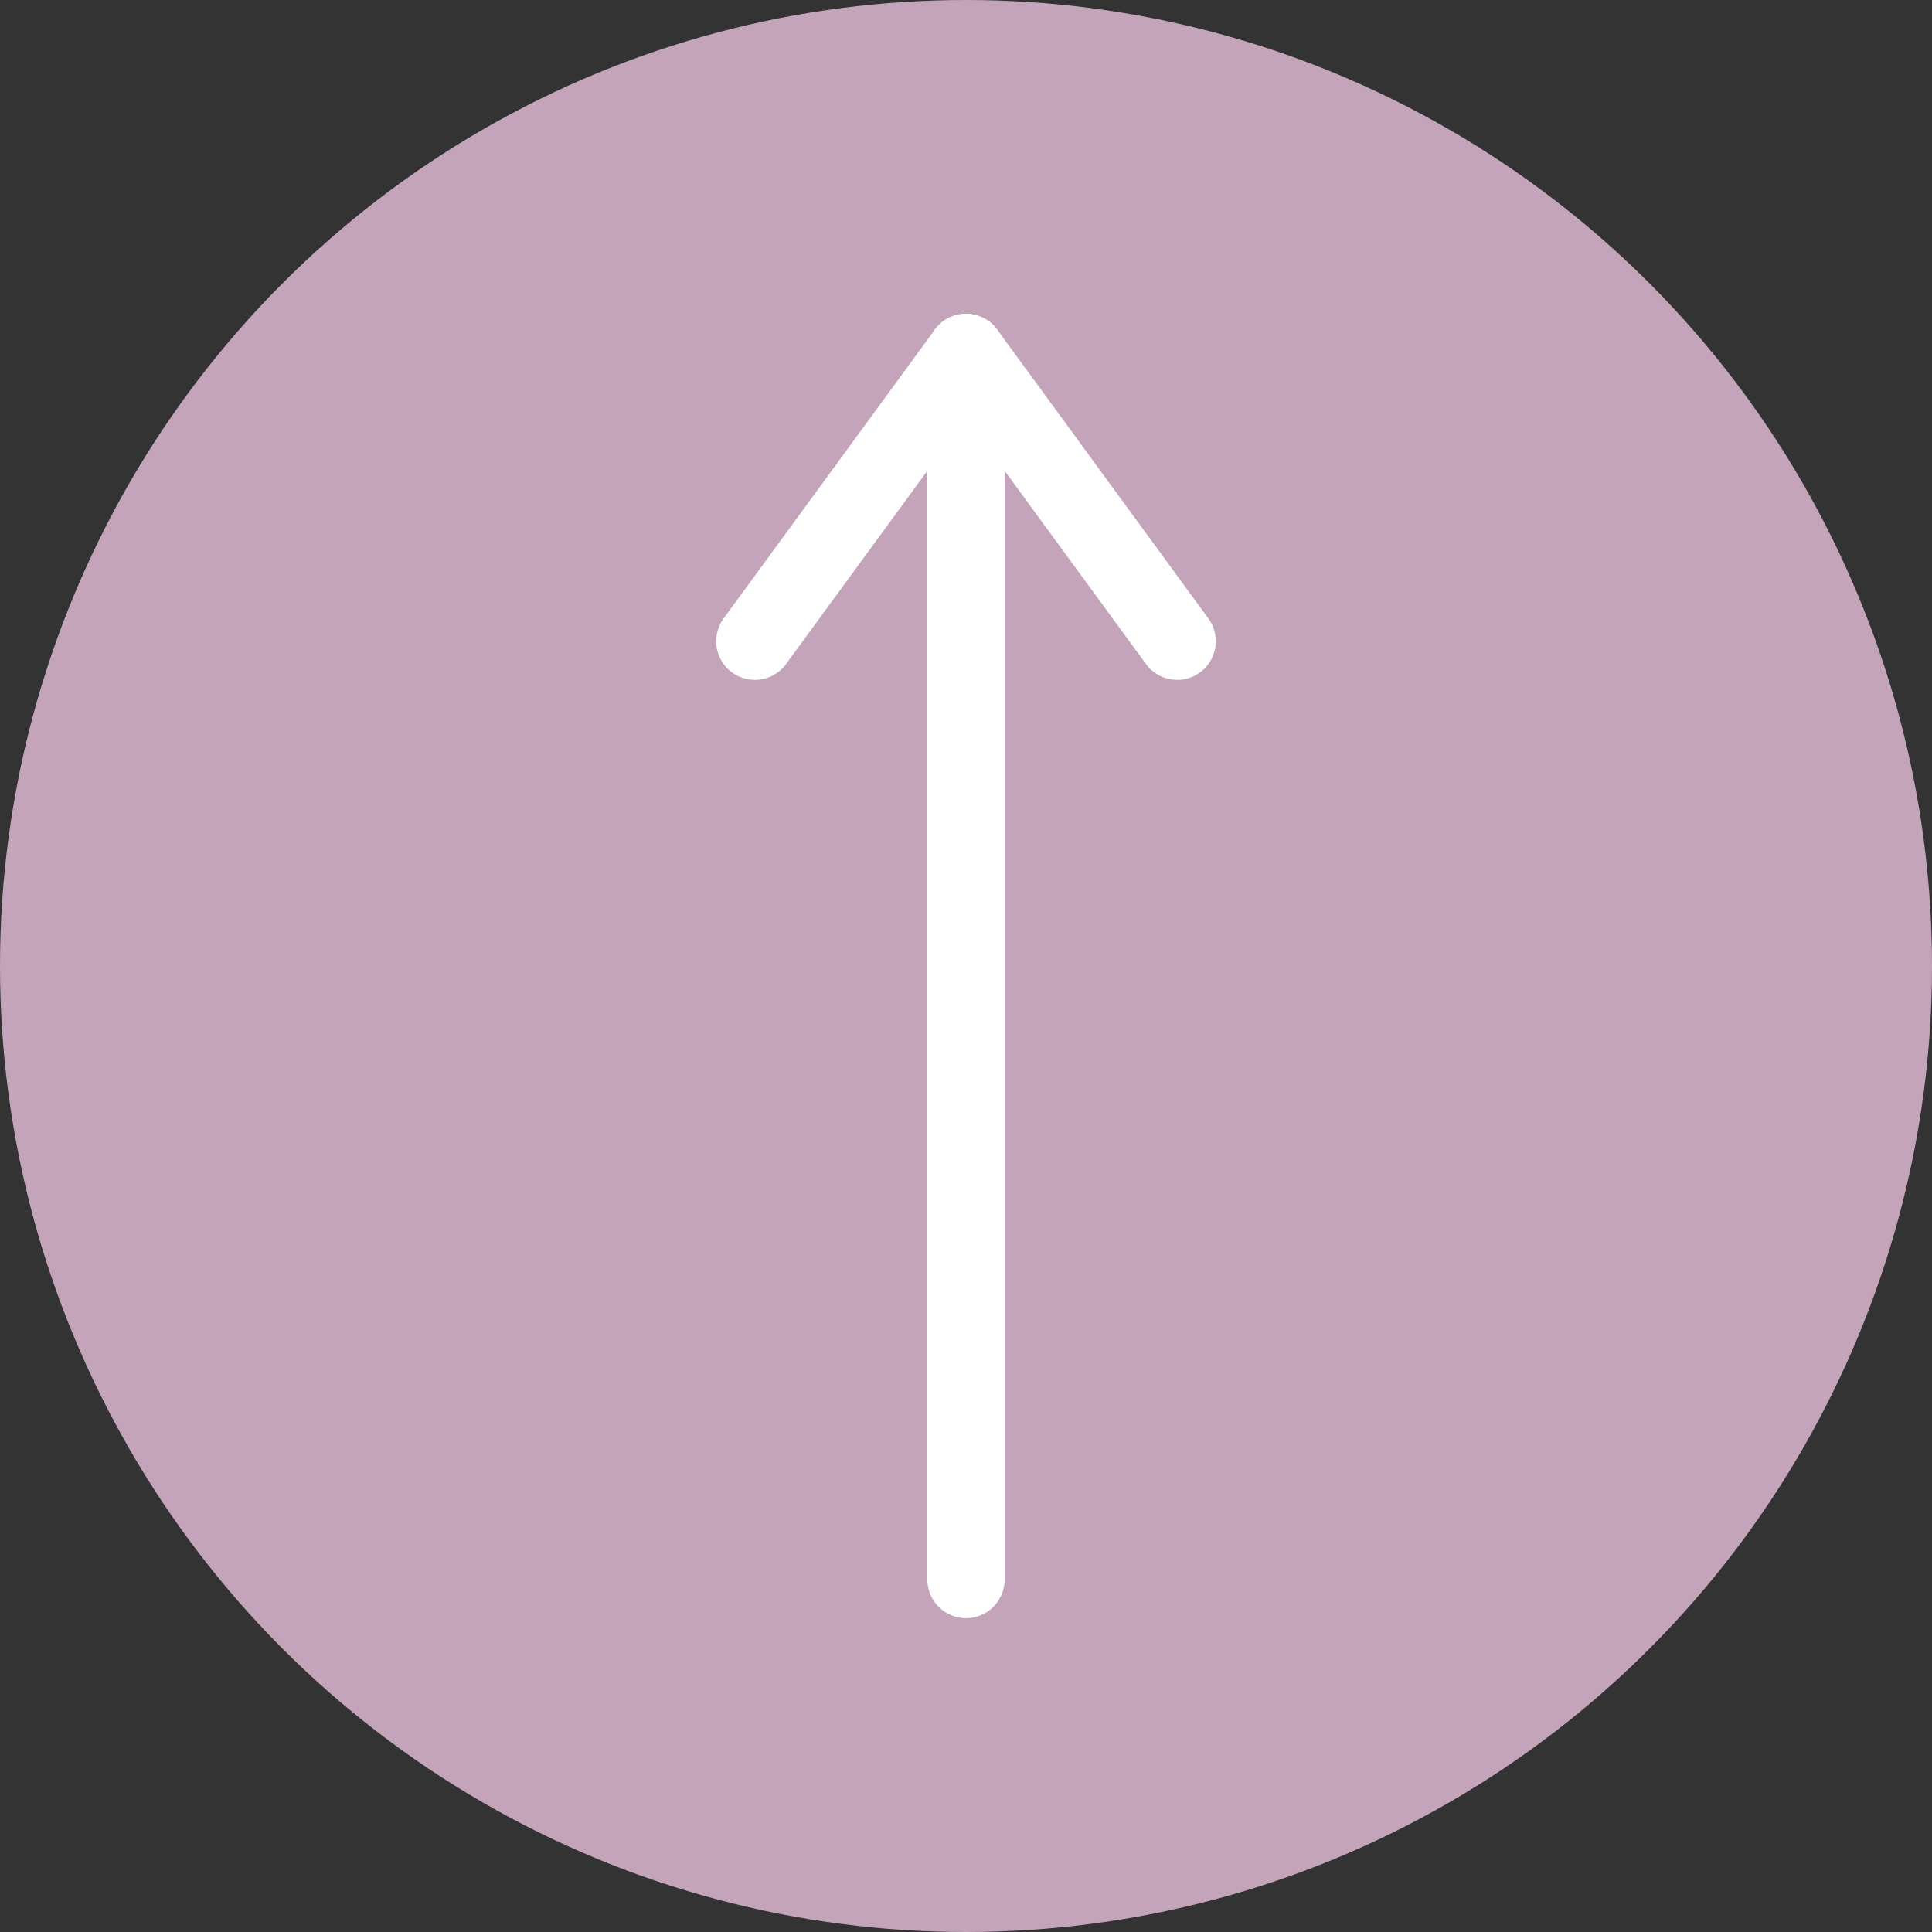 <?xml version="1.0" encoding="UTF-8"?><svg xmlns="http://www.w3.org/2000/svg" viewBox="0 0 200 200"><rect x="0" y="0" width="200" height="200" fill="#333333" stroke="none"/><defs><style>.cls-1{fill:none;stroke:#fff;stroke-linecap:round;stroke-miterlimit:10;stroke-width:8px;}.cls-2{fill:#c4a4bb;}</style></defs><g id="Layer_1"><circle class="cls-2" cx="100" cy="100" r="100"/></g><g id="Layer_2"><g><line class="cls-1" x1="100" y1="163.51" x2="100" y2="36.49"/><line class="cls-1" x1="78.14" y1="66.38" x2="100" y2="36.49"/><line class="cls-1" x1="121.86" y1="66.38" x2="100" y2="36.49"/></g></g></svg>